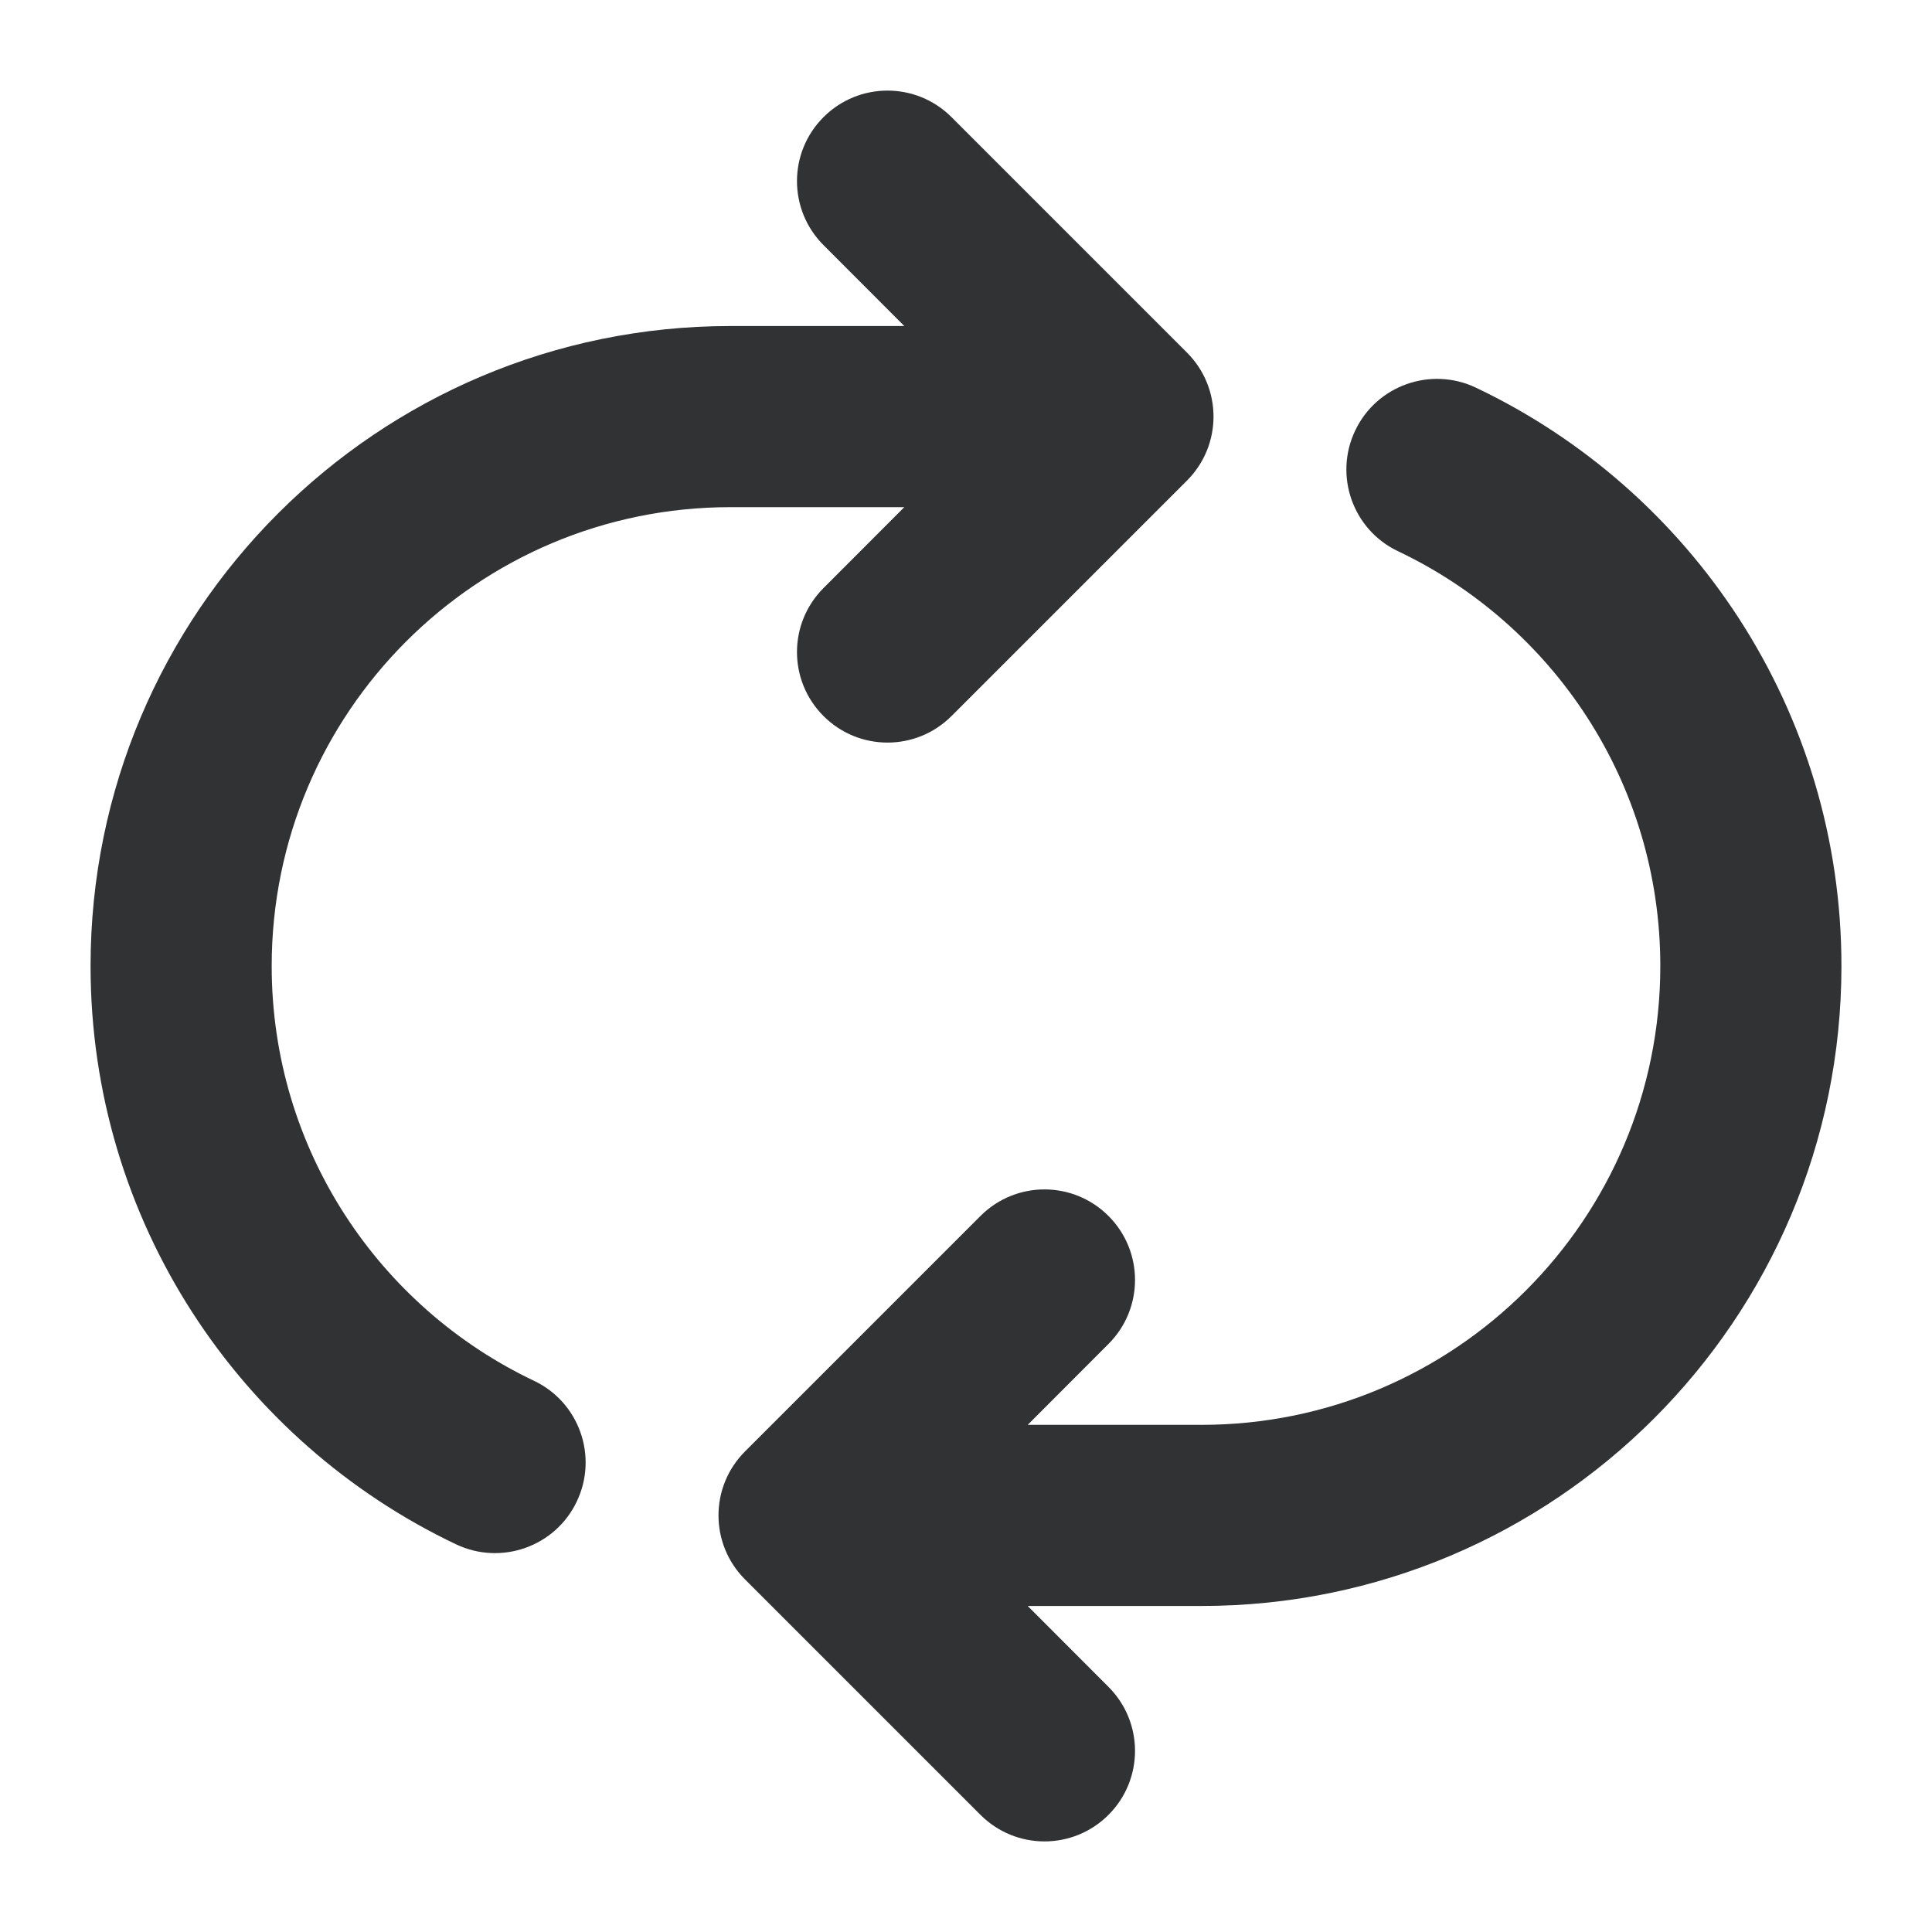 <svg width="16" height="16" viewBox="0 0 16 16" fill="none" xmlns="http://www.w3.org/2000/svg">
    <g clip-path="url(#clip0_53_4257)">
        <path fill-rule="evenodd" clip-rule="evenodd"
            d="M6.82 0.97C7.113 0.677 7.587 0.677 7.88 0.97L9.83 2.92C10.123 3.213 10.123 3.687 9.83 3.98L7.88 5.93C7.587 6.223 7.113 6.223 6.82 5.93C6.527 5.637 6.527 5.163 6.82 4.87L7.489 4.2H6.05C3.951 4.2 2.25 5.901 2.25 8C2.25 9.515 3.136 10.824 4.422 11.435C4.796 11.612 4.955 12.06 4.777 12.434C4.6 12.808 4.152 12.967 3.778 12.79C1.989 11.94 0.75 10.115 0.75 8C0.75 5.073 3.123 2.7 6.05 2.7H7.489L6.82 2.03C6.527 1.737 6.527 1.263 6.82 0.97ZM11.223 3.566C11.4 3.192 11.848 3.033 12.222 3.21C14.011 4.06 15.25 5.885 15.25 8C15.25 10.927 12.877 13.3 9.95 13.3H8.511L9.18 13.97C9.473 14.263 9.473 14.737 9.18 15.03C8.887 15.323 8.413 15.323 8.12 15.03L6.17 13.08C5.877 12.787 5.877 12.313 6.17 12.02L8.12 10.07C8.413 9.777 8.887 9.777 9.18 10.07C9.473 10.363 9.473 10.837 9.18 11.13L8.511 11.8H9.95C12.049 11.8 13.75 10.099 13.75 8C13.75 6.485 12.864 5.176 11.578 4.565C11.204 4.388 11.045 3.94 11.223 3.566Z"
            fill="#303233" />
    </g>
    <defs>
        <clipPath id="clip0_53_4257">
            <rect width="16" height="16" fill="white" />
        </clipPath>
    </defs>
</svg>
